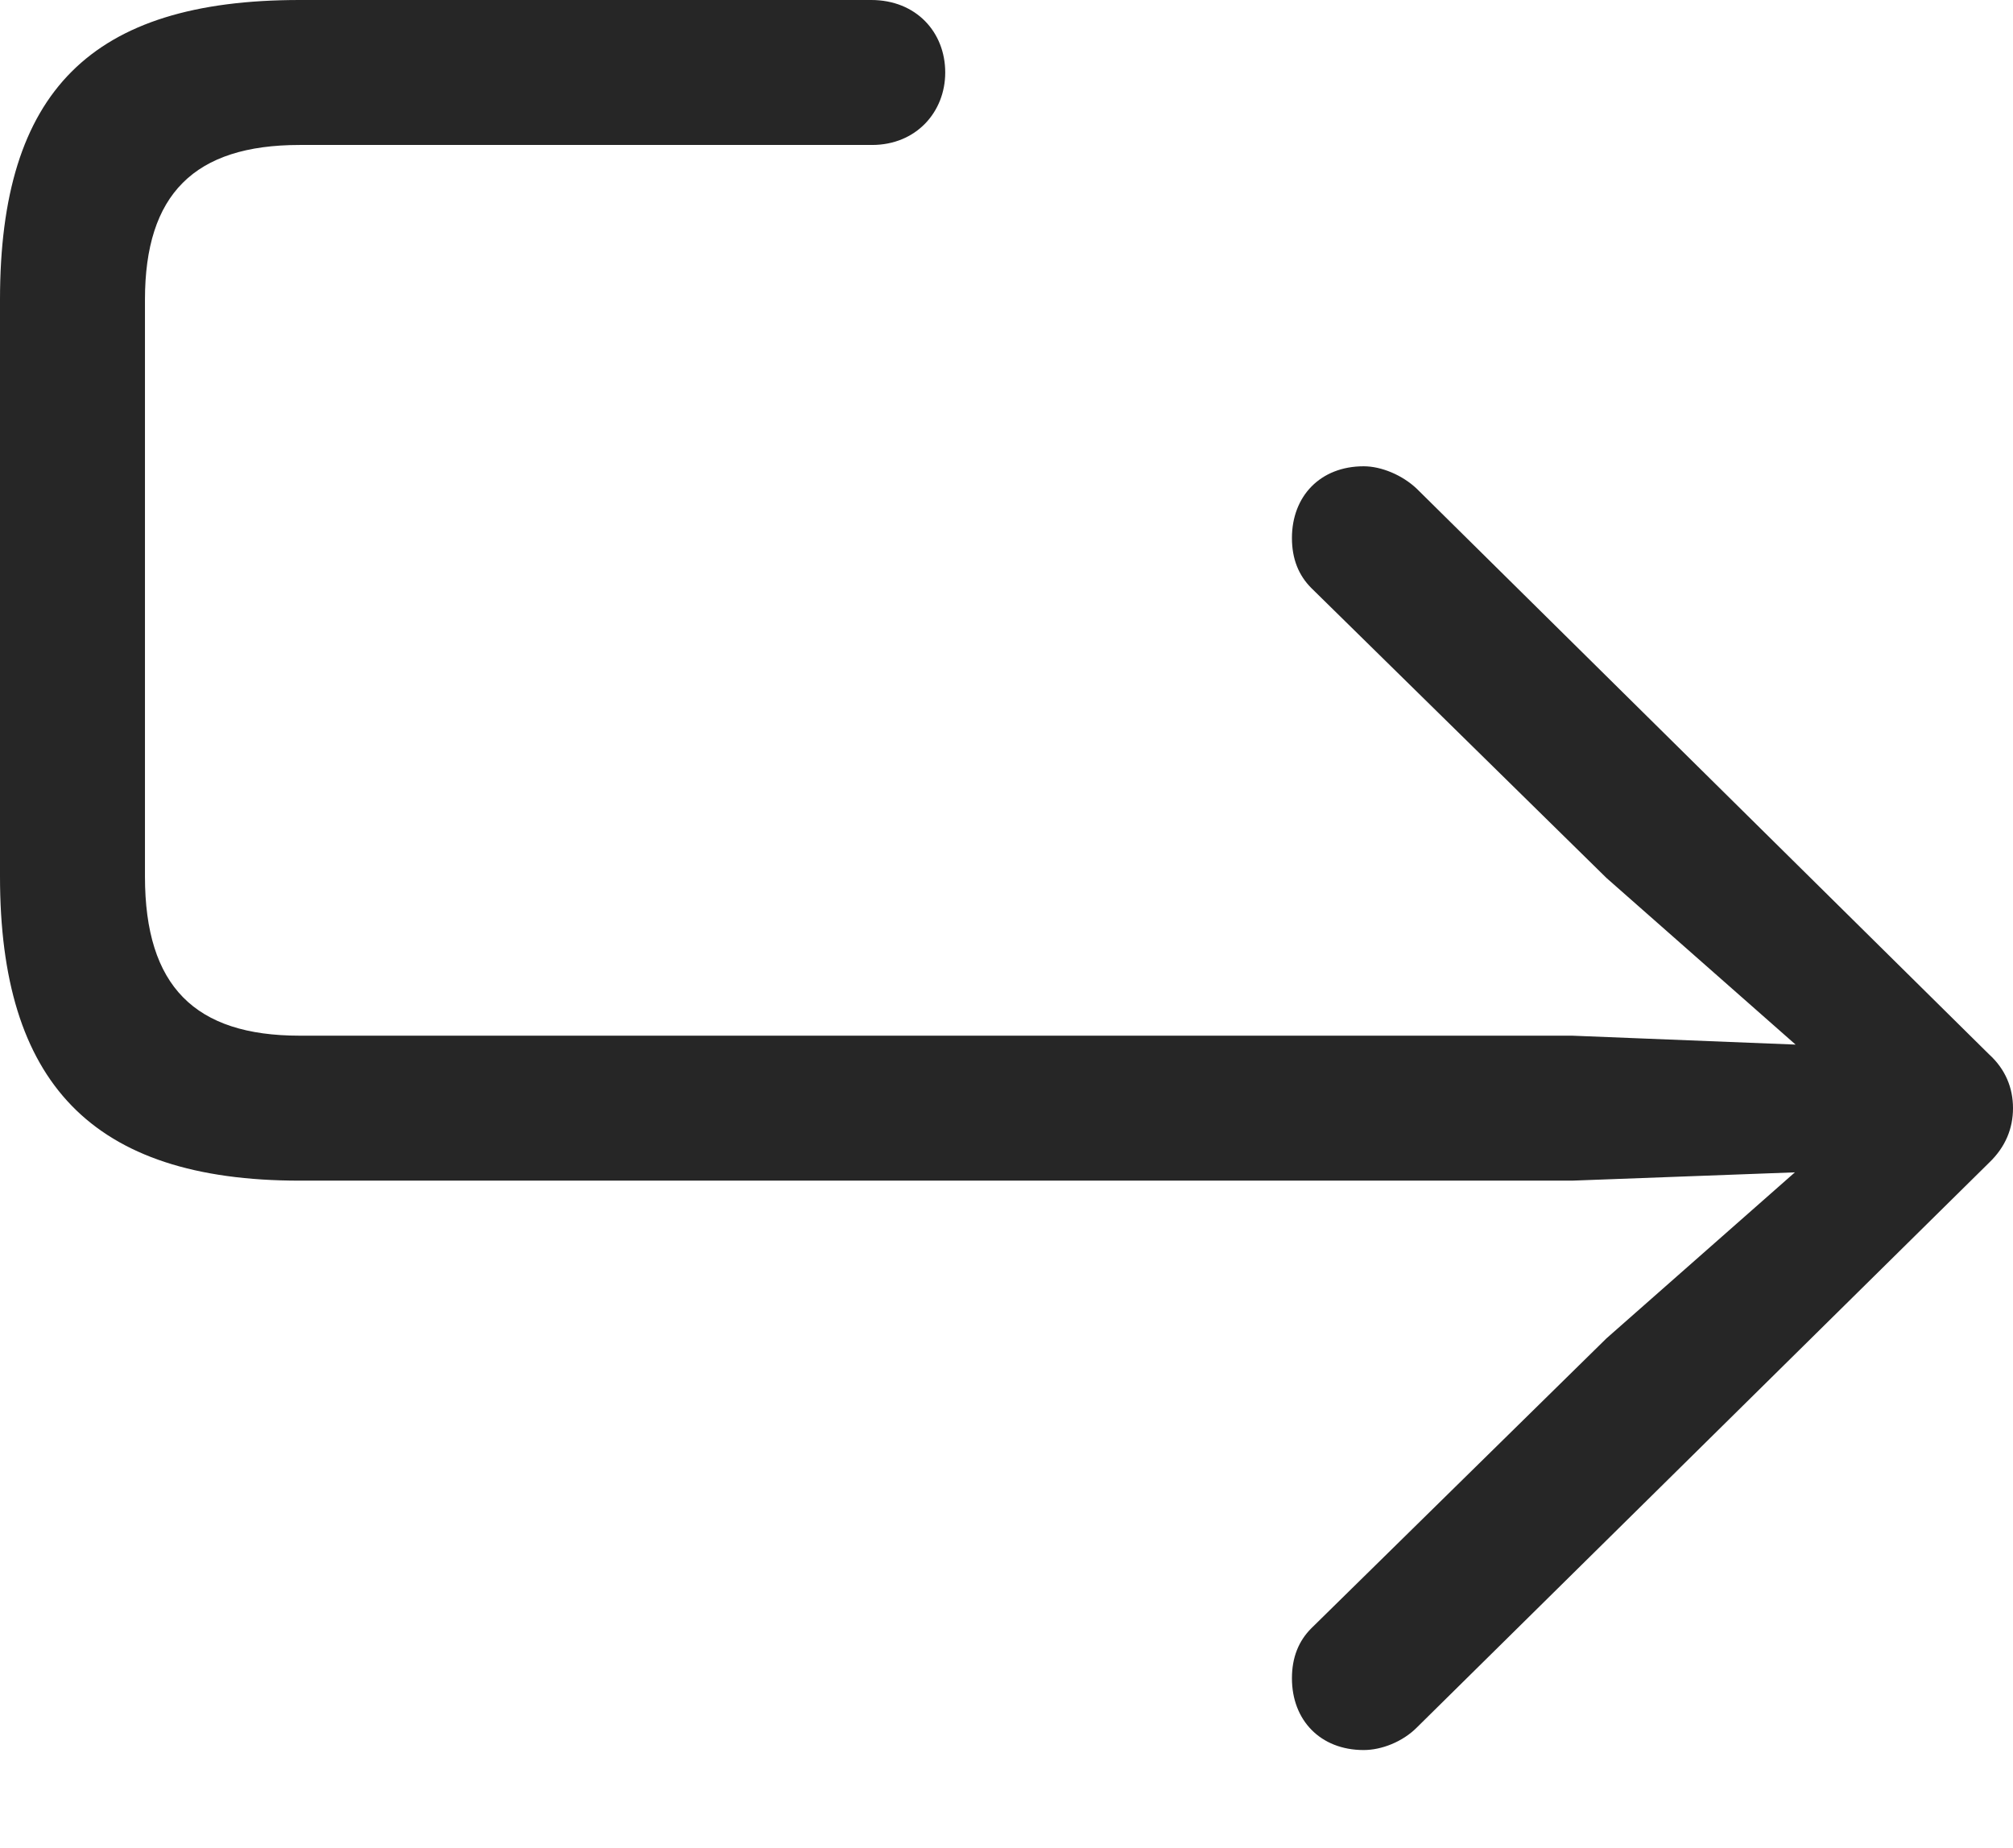 <?xml version="1.0" encoding="UTF-8"?>
<!--Generator: Apple Native CoreSVG 326-->
<!DOCTYPE svg
PUBLIC "-//W3C//DTD SVG 1.1//EN"
       "http://www.w3.org/Graphics/SVG/1.1/DTD/svg11.dtd">
<svg version="1.1" xmlns="http://www.w3.org/2000/svg" xmlns:xlink="http://www.w3.org/1999/xlink" viewBox="0 0 673.5 618.25">
 <g>
  <rect height="618.25" opacity="0" width="673.5" x="0" y="0"/>
  <path d="M456.25 585.5C462.25 585.5 469.25 582.75 474 578L665.5 389C671 383.75 673.5 377.5 673.5 370.75C673.5 364 671 357.75 665.5 352.75L474 163.5C469.25 159 462.25 156 456.25 156C441.75 156 432.25 166 432.25 180C432.25 187 434.5 192.5 438.75 196.75L537.5 293.75L615.25 362.25L620 350.25L526 346.5L100.25 346.5C65.25 346.5 48.5 330 48.5 293.25L48.5 100.25C48.5 65 65 48.5 100.25 48.5L291.75 48.5C306.5 48.5 316.25 37.5 316.25 24.25C316.25 10.75 306.5 0 291.5 0L100.25 0C30.5 0 0 30.5 0 100.25L0 293.25C0 362 30.5 395 100.25 395L526 395L620 391.5L615.25 379.25L537.5 447.75L438.75 544.75C434.5 549 432.25 554.5 432.25 561.5C432.25 575.5 441.75 585.5 456.25 585.5Z" fill="black" fill-opacity="0.85"/>
 </g>
</svg>
